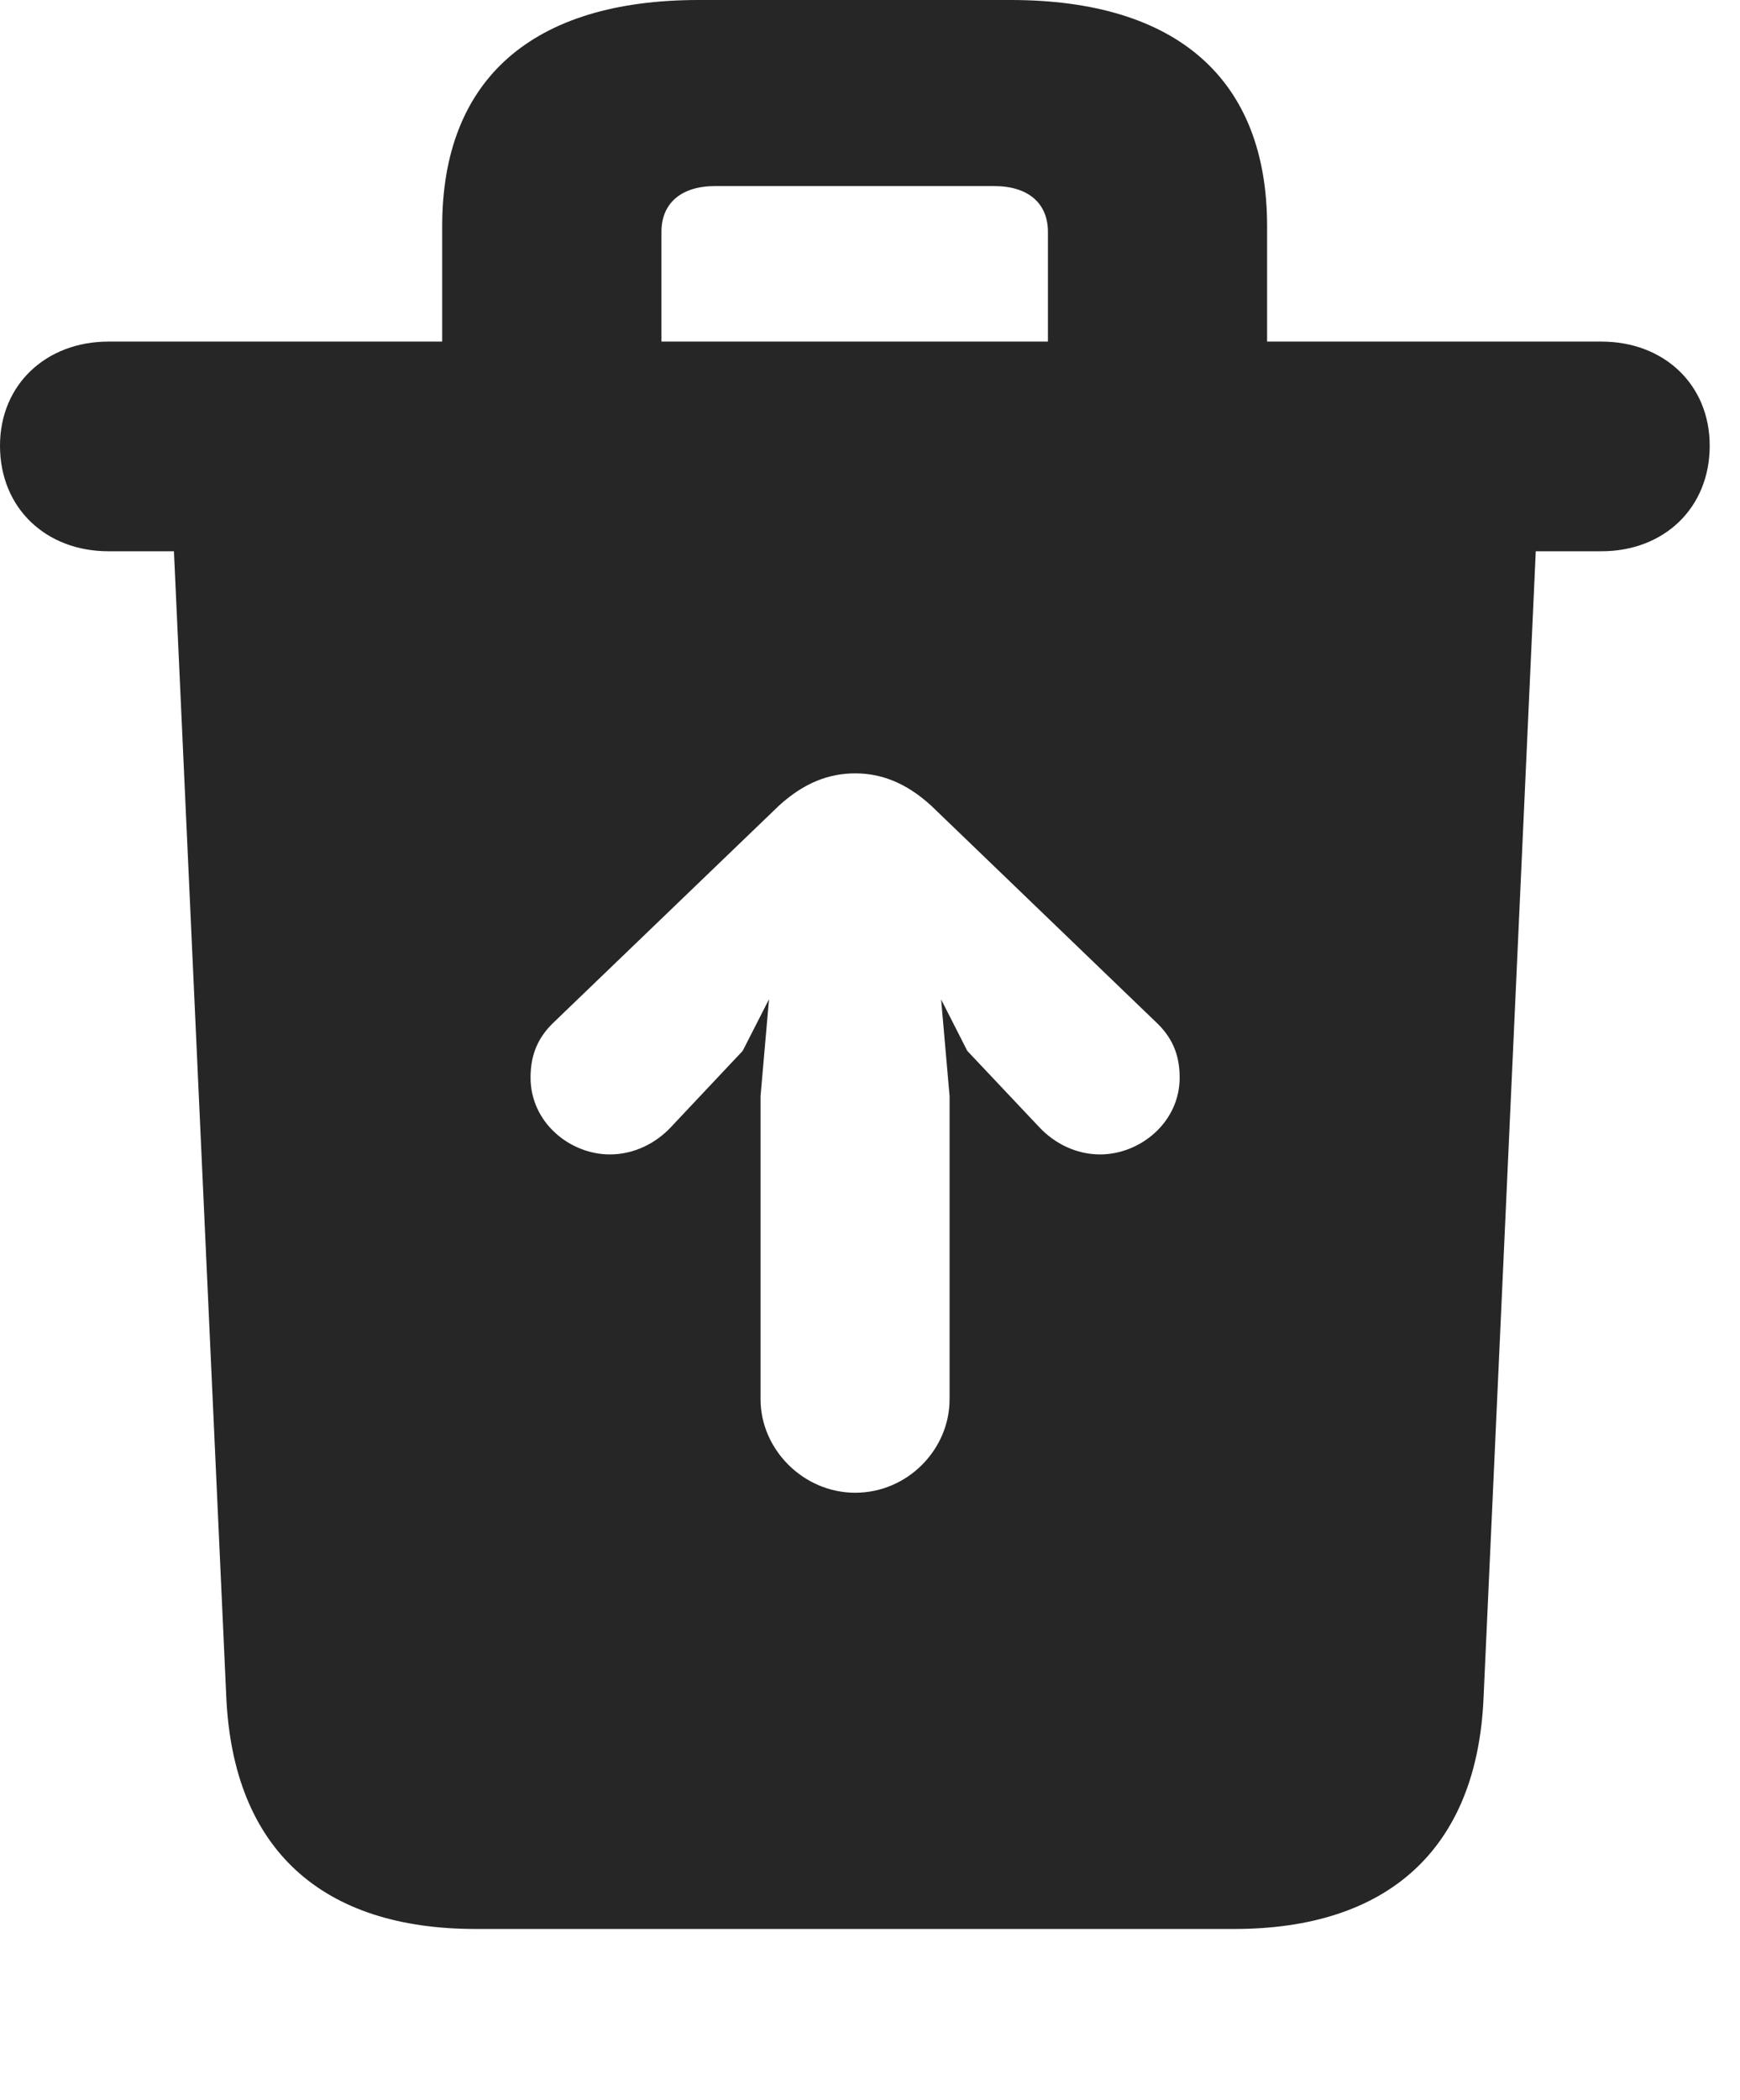 <?xml version="1.0" encoding="UTF-8"?>
<!--Generator: Apple Native CoreSVG 326-->
<!DOCTYPE svg PUBLIC "-//W3C//DTD SVG 1.1//EN" "http://www.w3.org/Graphics/SVG/1.1/DTD/svg11.dtd">
<svg version="1.1" xmlns="http://www.w3.org/2000/svg" xmlns:xlink="http://www.w3.org/1999/xlink"
       viewBox="0 0 20.737 25.008">
       <g>
              <rect height="25.008" opacity="0" width="20.737" x="0" y="0" />
              <path d="M15.101 2.693L15.101 4.068L19.086 4.068C19.83 4.068 20.376 4.579 20.376 5.308C20.376 6.051 19.83 6.565 19.086 6.565L18.303 6.565L17.681 20.212C17.605 22.034 16.526 22.972 14.711 22.972L5.667 22.972C3.848 22.972 2.781 22.036 2.697 20.214L2.073 6.565L1.292 6.565C0.551 6.565 0 6.054 0 5.308C0 4.579 0.551 4.068 1.292 4.068L5.27 4.068L5.27 2.693C5.27 0.949 6.338 0 8.326 0L12.045 0C14.034 0 15.101 0.949 15.101 2.693ZM9.284 9.594L6.612 12.163C6.423 12.339 6.323 12.543 6.323 12.833C6.323 13.368 6.792 13.748 7.268 13.748C7.556 13.748 7.813 13.616 7.992 13.427L8.851 12.515L9.165 11.9L9.064 13.054L9.064 16.664C9.064 17.259 9.572 17.777 10.192 17.777C10.819 17.777 11.317 17.259 11.317 16.664L11.317 13.054L11.216 11.902L11.528 12.515L12.389 13.427C12.568 13.616 12.823 13.748 13.111 13.748C13.586 13.748 14.059 13.368 14.059 12.833C14.059 12.543 13.958 12.339 13.767 12.163L11.097 9.594C10.792 9.316 10.494 9.21 10.192 9.21C9.887 9.21 9.589 9.316 9.284 9.594ZM8.523 2.216C8.117 2.216 7.883 2.421 7.883 2.761L7.883 4.068L12.489 4.068L12.489 2.761C12.489 2.421 12.255 2.216 11.848 2.216Z"
                     fill="currentColor" fill-opacity="0.85" />
       </g>
</svg>